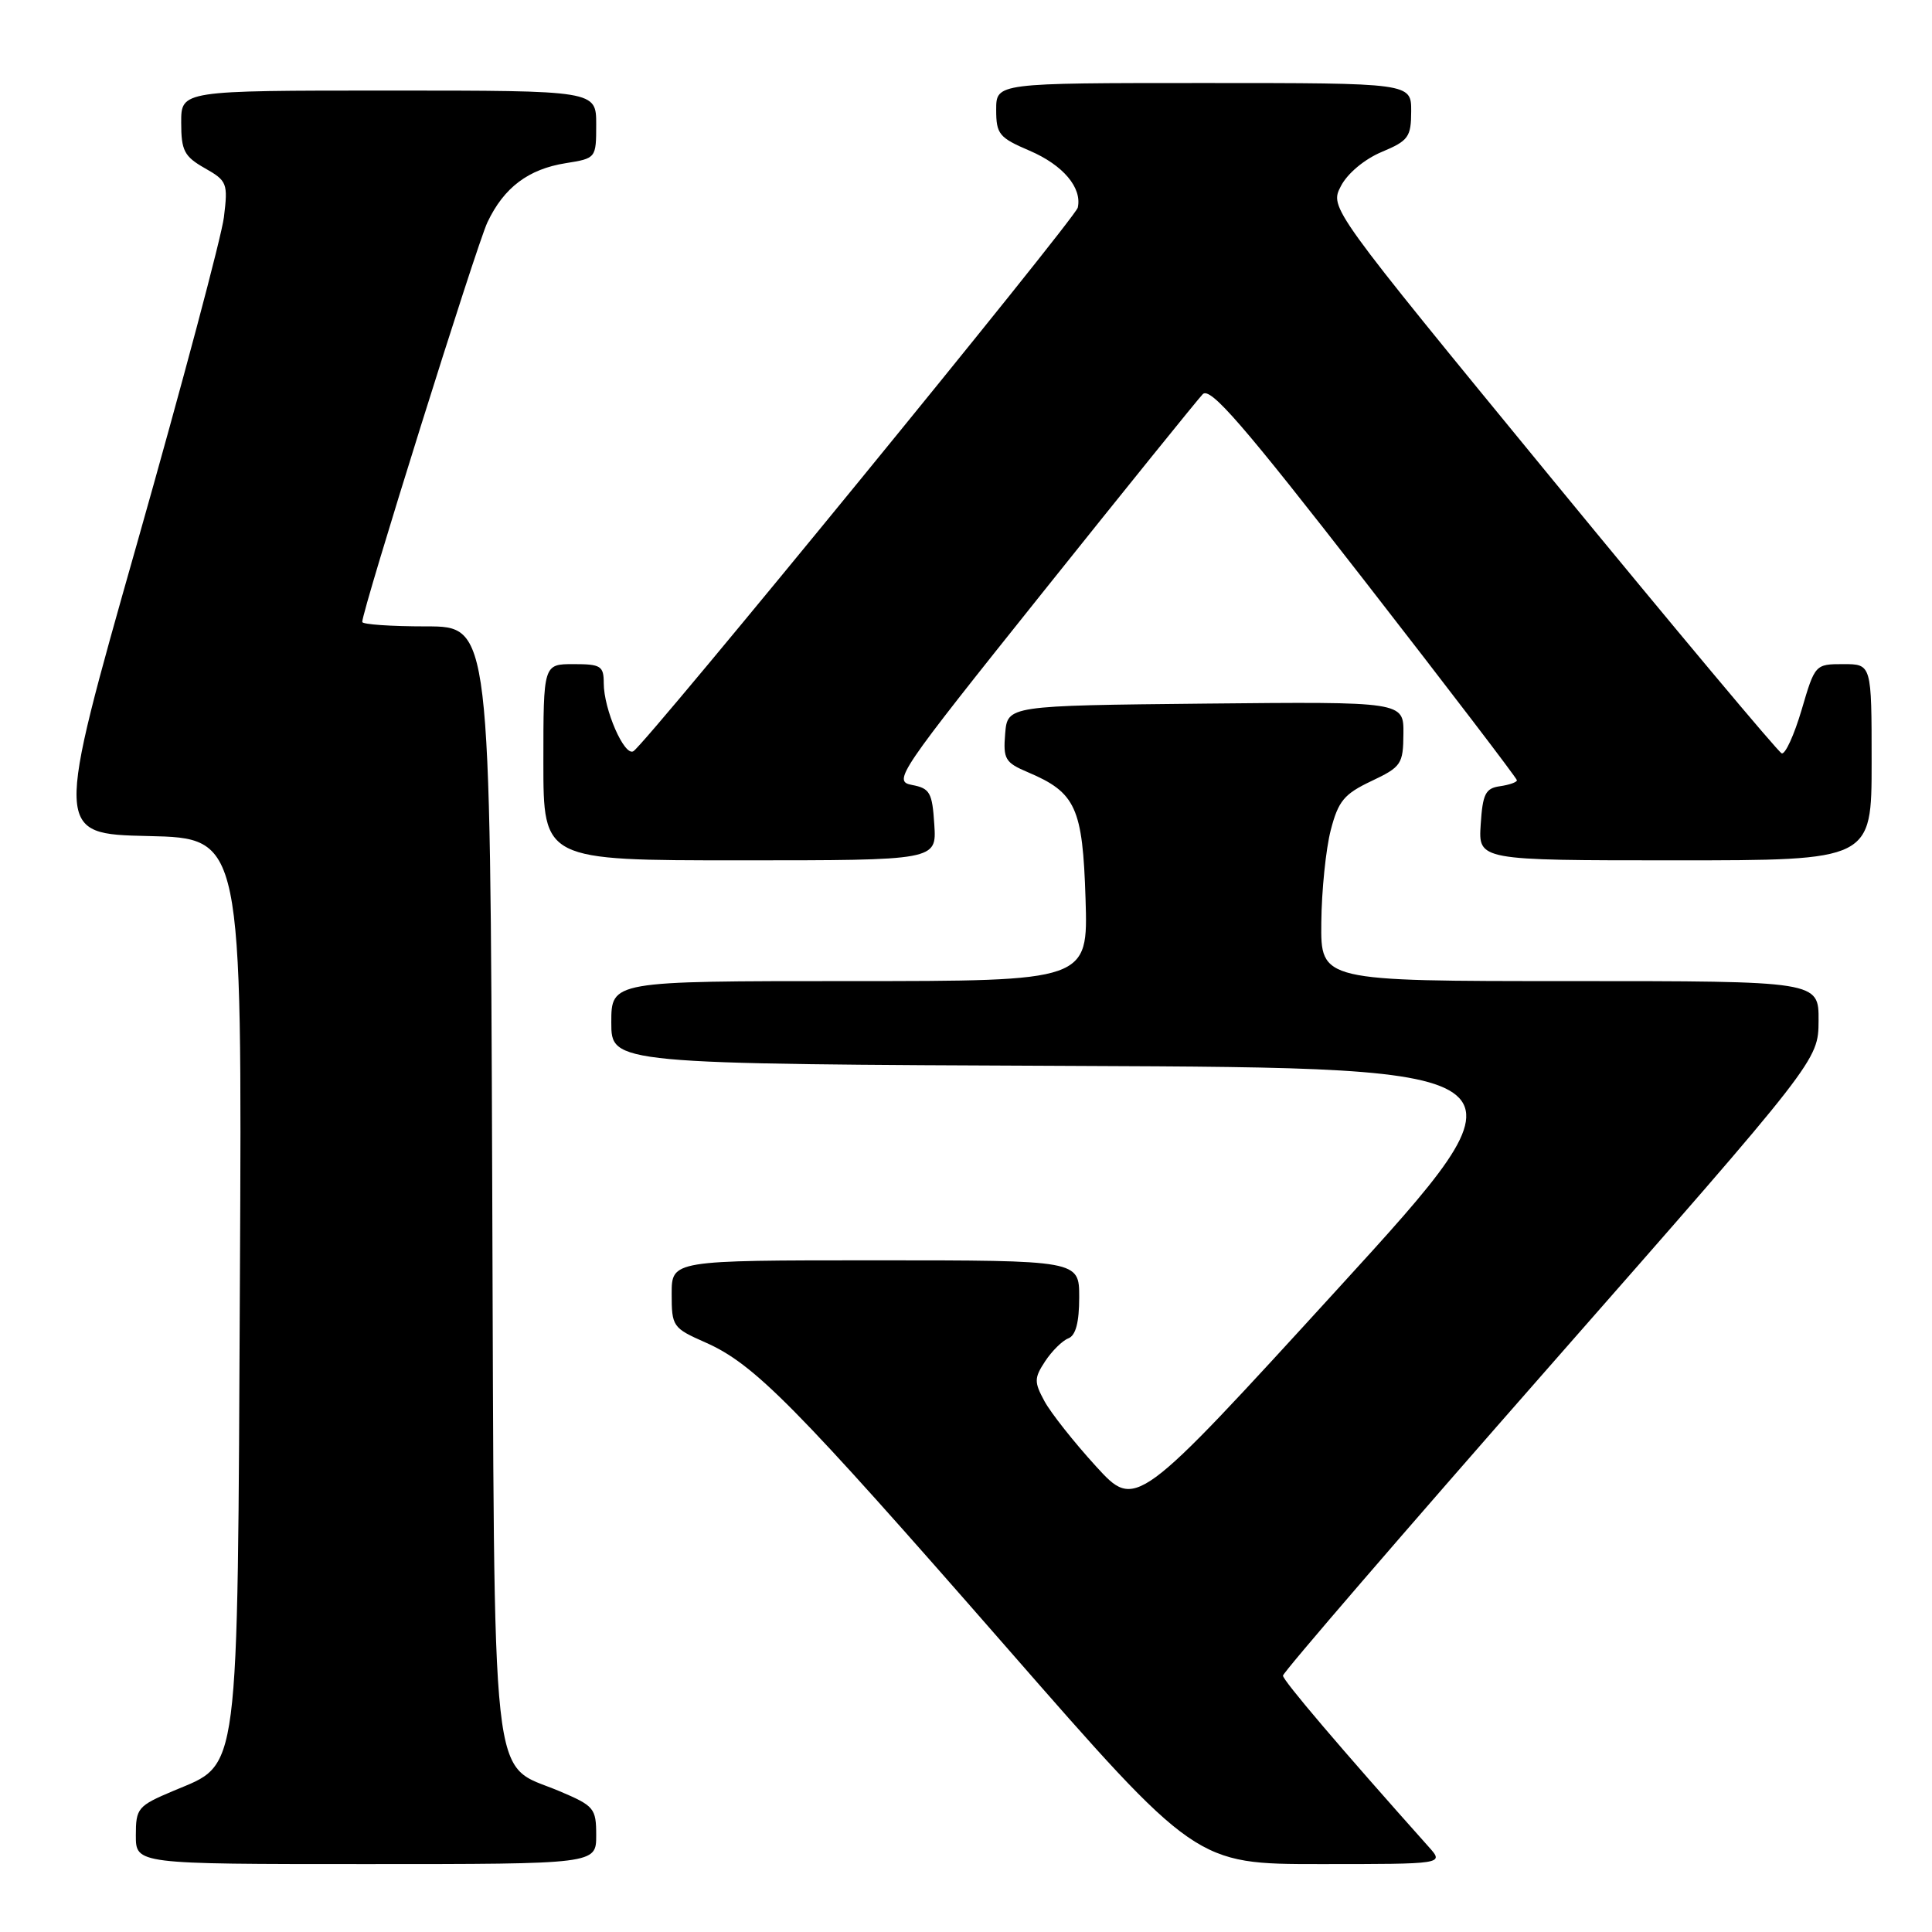 <?xml version="1.0" encoding="UTF-8" standalone="no"?>
<!DOCTYPE svg PUBLIC "-//W3C//DTD SVG 1.1//EN" "http://www.w3.org/Graphics/SVG/1.1/DTD/svg11.dtd" >
<svg xmlns="http://www.w3.org/2000/svg" xmlns:xlink="http://www.w3.org/1999/xlink" version="1.1" viewBox="0 0 256 256">
 <g >
 <path fill="currentColor"
d=" M 79.00 243.20 C 79.00 239.60 78.74 239.29 74.11 237.33 C 64.86 233.42 65.54 239.58 65.22 156.29 C 64.95 83.00 64.95 83.00 56.47 83.00 C 51.81 83.00 48.00 82.74 48.00 82.41 C 48.00 80.84 63.14 32.50 64.59 29.45 C 66.77 24.85 70.00 22.41 74.97 21.62 C 78.98 20.98 79.00 20.96 79.00 16.49 C 79.00 12.00 79.00 12.00 51.50 12.00 C 24.00 12.00 24.00 12.00 24.01 16.25 C 24.01 19.96 24.41 20.73 27.13 22.28 C 30.10 23.96 30.22 24.28 29.67 28.78 C 29.35 31.37 24.17 50.82 18.16 72.00 C 7.23 110.50 7.23 110.50 19.65 110.78 C 32.08 111.06 32.08 111.06 31.79 169.28 C 31.46 236.41 31.82 233.56 23.02 237.28 C 18.25 239.29 18.00 239.58 18.00 243.20 C 18.00 247.00 18.00 247.00 48.50 247.00 C 79.00 247.00 79.00 247.00 79.00 243.20 Z  M 189.34 244.75 C 177.65 231.66 170.00 222.67 170.00 222.03 C 170.00 221.61 185.96 203.09 205.47 180.88 C 240.94 140.50 240.94 140.50 240.97 135.25 C 241.00 130.00 241.00 130.00 208.00 130.00 C 175.00 130.00 175.00 130.00 175.08 122.25 C 175.12 117.99 175.69 112.47 176.33 110.00 C 177.33 106.14 178.10 105.21 181.71 103.50 C 185.68 101.62 185.93 101.25 185.96 97.23 C 186.00 92.97 186.00 92.97 159.75 93.23 C 133.50 93.50 133.50 93.50 133.19 97.21 C 132.91 100.58 133.19 101.05 136.19 102.32 C 142.56 105.02 143.46 107.00 143.84 119.10 C 144.18 130.00 144.18 130.00 112.59 130.00 C 81.00 130.00 81.00 130.00 81.00 135.49 C 81.00 140.98 81.00 140.98 142.50 141.24 C 204.00 141.50 204.00 141.50 177.25 170.79 C 150.50 200.07 150.50 200.07 145.22 194.29 C 142.31 191.10 139.25 187.23 138.40 185.67 C 137.02 183.12 137.02 182.61 138.49 180.37 C 139.39 179.01 140.77 177.64 141.56 177.34 C 142.54 176.96 143.00 175.23 143.00 171.89 C 143.00 167.00 143.00 167.00 116.00 167.00 C 89.00 167.00 89.00 167.00 89.00 171.45 C 89.00 175.76 89.14 175.97 93.47 177.88 C 99.96 180.75 105.26 186.12 133.28 218.18 C 158.46 247.00 158.46 247.00 174.91 247.00 C 191.35 247.00 191.35 247.00 189.34 244.75 Z  M 123.80 109.26 C 123.53 105.01 123.22 104.46 120.84 104.01 C 118.27 103.52 118.95 102.53 138.16 78.50 C 149.15 64.75 158.70 52.93 159.37 52.23 C 160.36 51.22 164.67 56.19 180.80 76.94 C 191.91 91.23 201.00 103.13 201.00 103.39 C 201.00 103.65 199.99 104.00 198.75 104.18 C 196.83 104.45 196.46 105.20 196.20 109.25 C 195.89 114.00 195.89 114.00 221.95 114.00 C 248.00 114.00 248.00 114.00 248.00 101.00 C 248.00 88.00 248.00 88.00 244.25 88.00 C 240.52 88.00 240.49 88.04 238.72 94.07 C 237.73 97.41 236.55 100.00 236.08 99.82 C 235.61 99.64 221.94 83.31 205.70 63.53 C 176.18 27.55 176.18 27.55 177.67 24.67 C 178.54 22.98 180.79 21.10 183.07 20.14 C 186.63 18.65 186.98 18.16 186.99 14.75 C 187.00 11.00 187.00 11.00 159.50 11.00 C 132.00 11.00 132.00 11.00 132.00 14.54 C 132.00 17.77 132.38 18.24 136.43 19.97 C 140.86 21.87 143.40 24.87 142.81 27.51 C 142.49 28.96 85.67 98.47 83.93 99.54 C 82.74 100.28 80.00 94.00 80.00 90.53 C 80.00 88.24 79.61 88.00 76.00 88.00 C 72.00 88.00 72.00 88.00 72.00 101.00 C 72.00 114.00 72.00 114.00 98.05 114.00 C 124.11 114.00 124.11 114.00 123.80 109.26 Z "/>
</g>
</svg>
